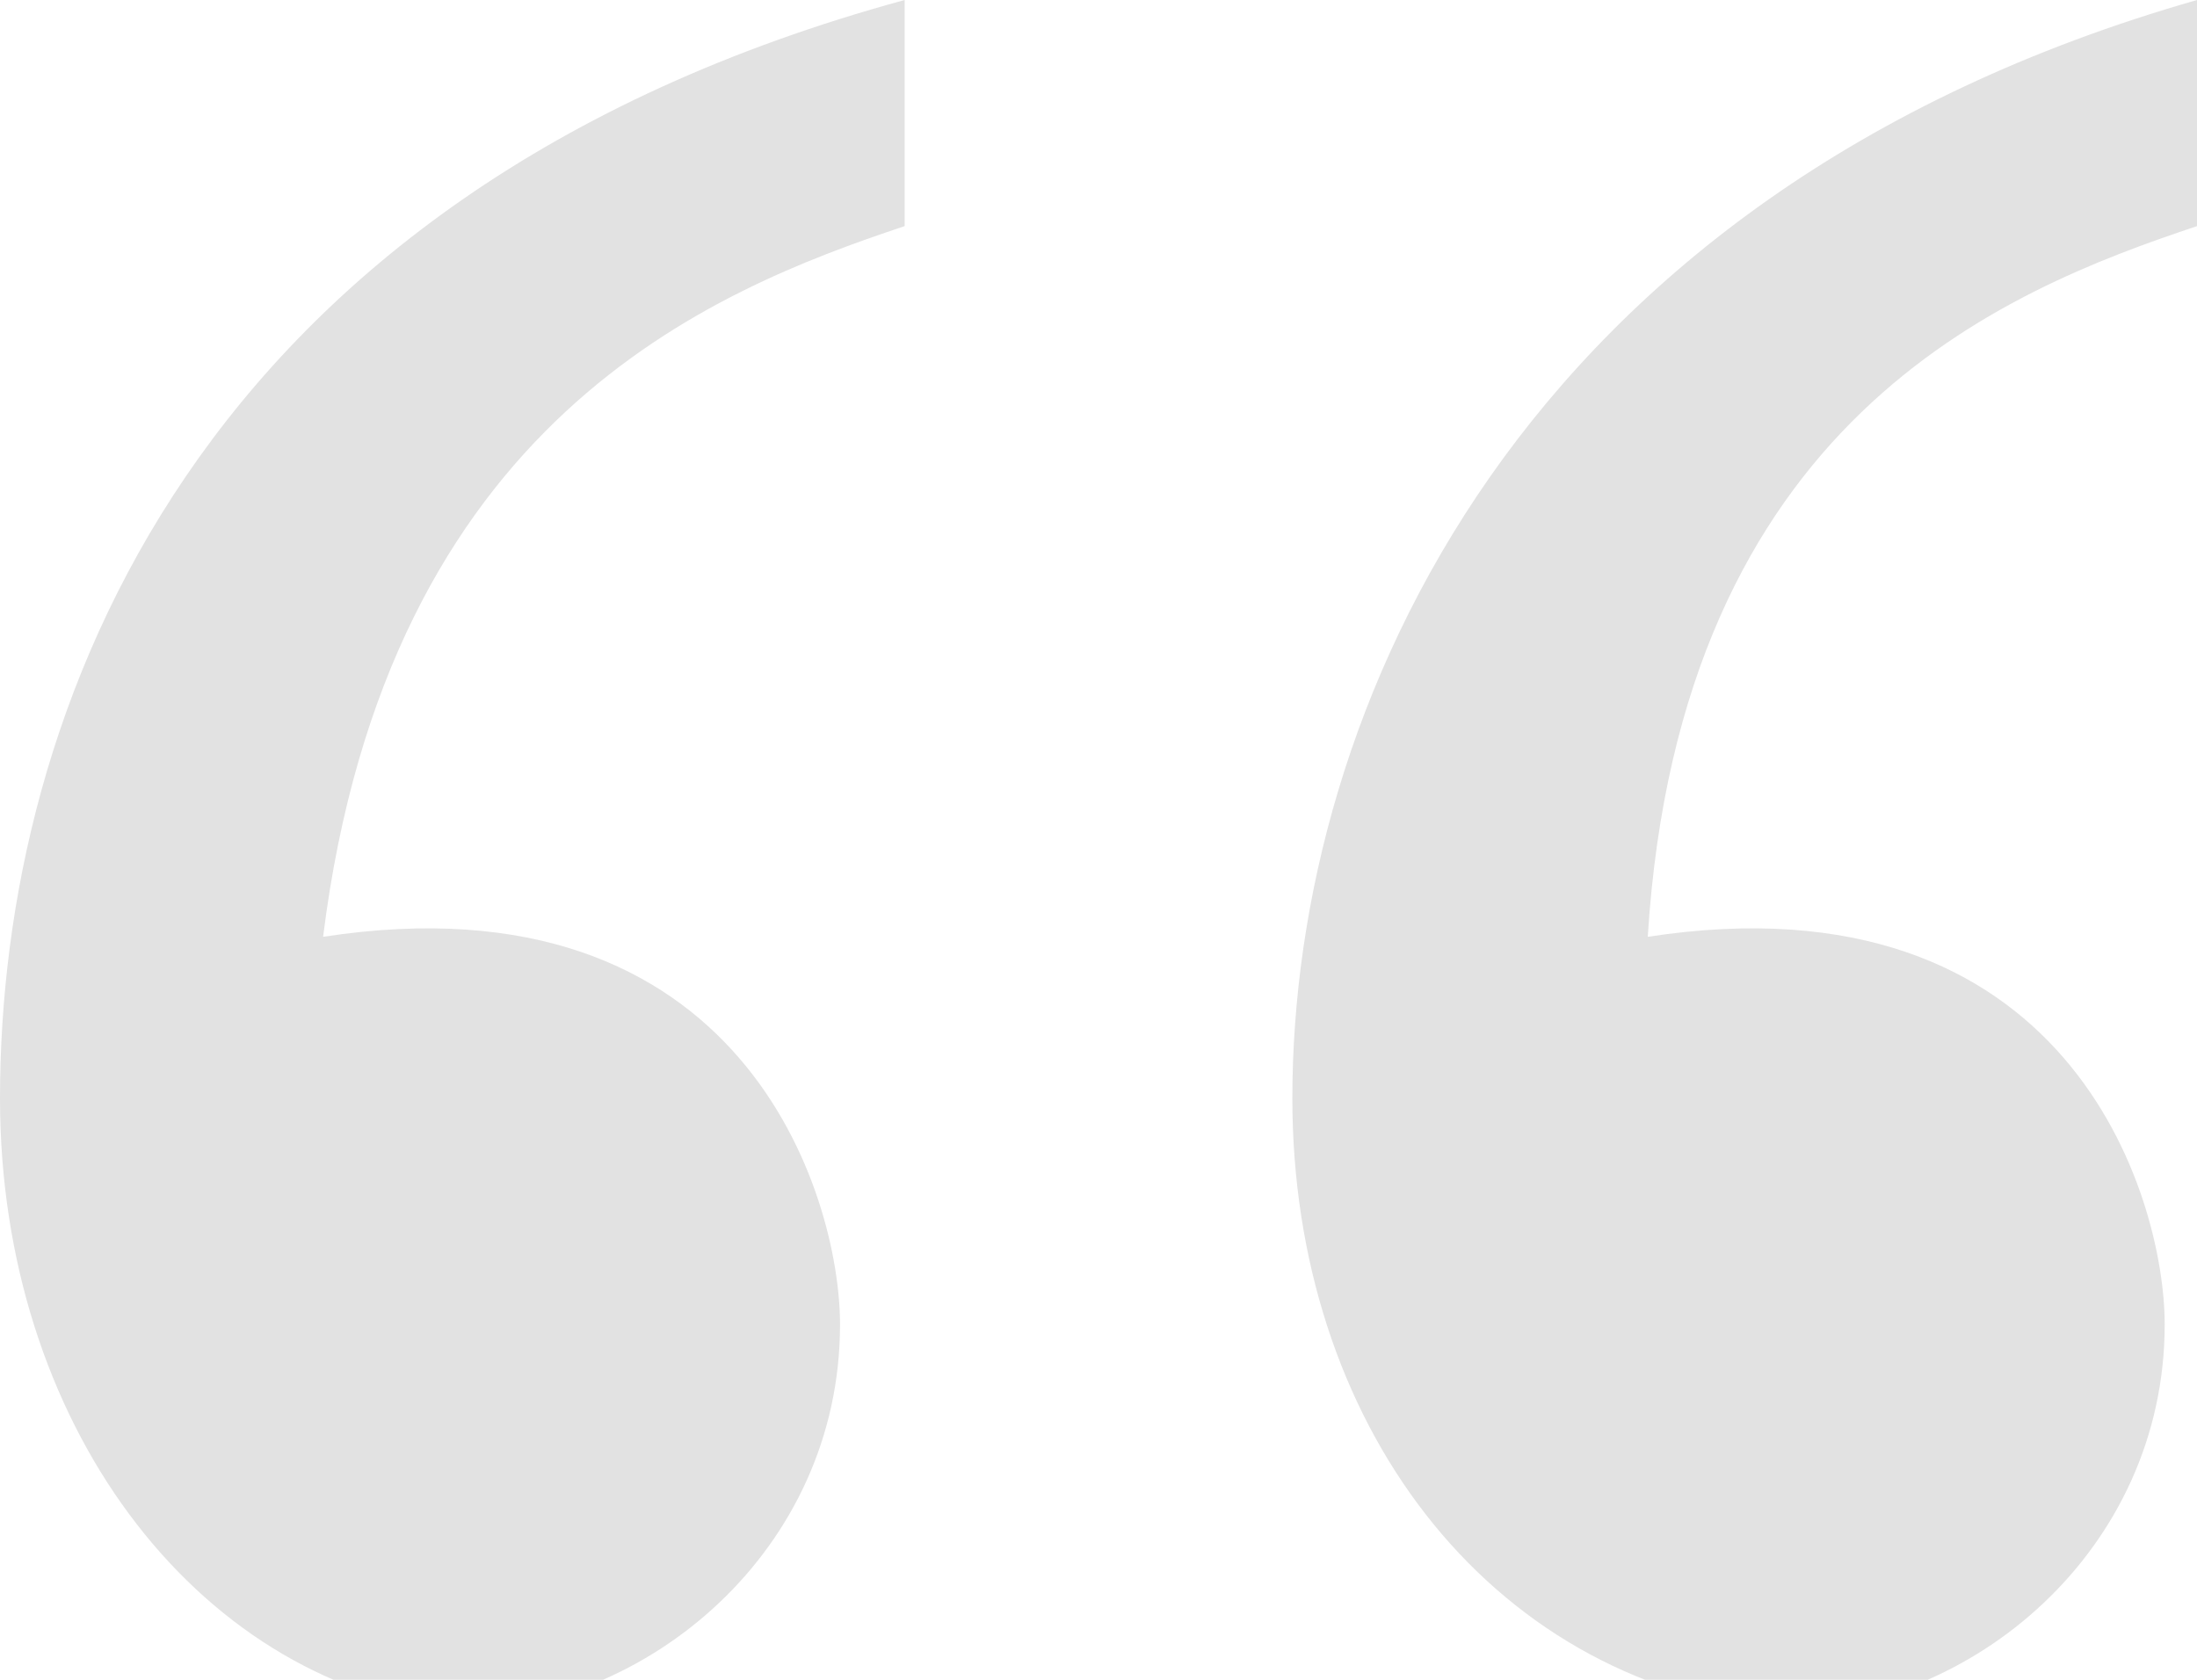 <?xml version="1.0" encoding="utf-8"?>
<!-- Generator: Adobe Illustrator 18.1.0, SVG Export Plug-In . SVG Version: 6.00 Build 0)  -->
<svg version="1.1" id="Layer_1" xmlns="http://www.w3.org/2000/svg" xmlns:xlink="http://www.w3.org/1999/xlink" x="0px" y="0px"
	 width="6.8px" height="5.2px" viewBox="0 0 6.8 5.2" enable-background="new 0 0 6.8 5.2" xml:space="preserve">
<g>
	<path fill="#e2e2e2" d="M2.8,0.7C2.2,0.9,1.2,1.3,1,2.9c1.3-0.2,1.6,0.8,1.6,1.2c0,0.7-0.6,1.2-1.2,1.2C0.6,5.2,0,4.4,0,3.4
		C0,2.2,0.6,0.6,2.8,0V0.7z M6.8,0.7C6.2,0.9,5.2,1.3,5.1,2.9c1.3-0.2,1.6,0.8,1.6,1.2c0,0.7-0.6,1.2-1.2,1.2C4.6,5.2,4,4.4,4,3.4
		C4,2.2,4.7,0.6,6.8,0V0.7z"/>
</g>
</svg>
